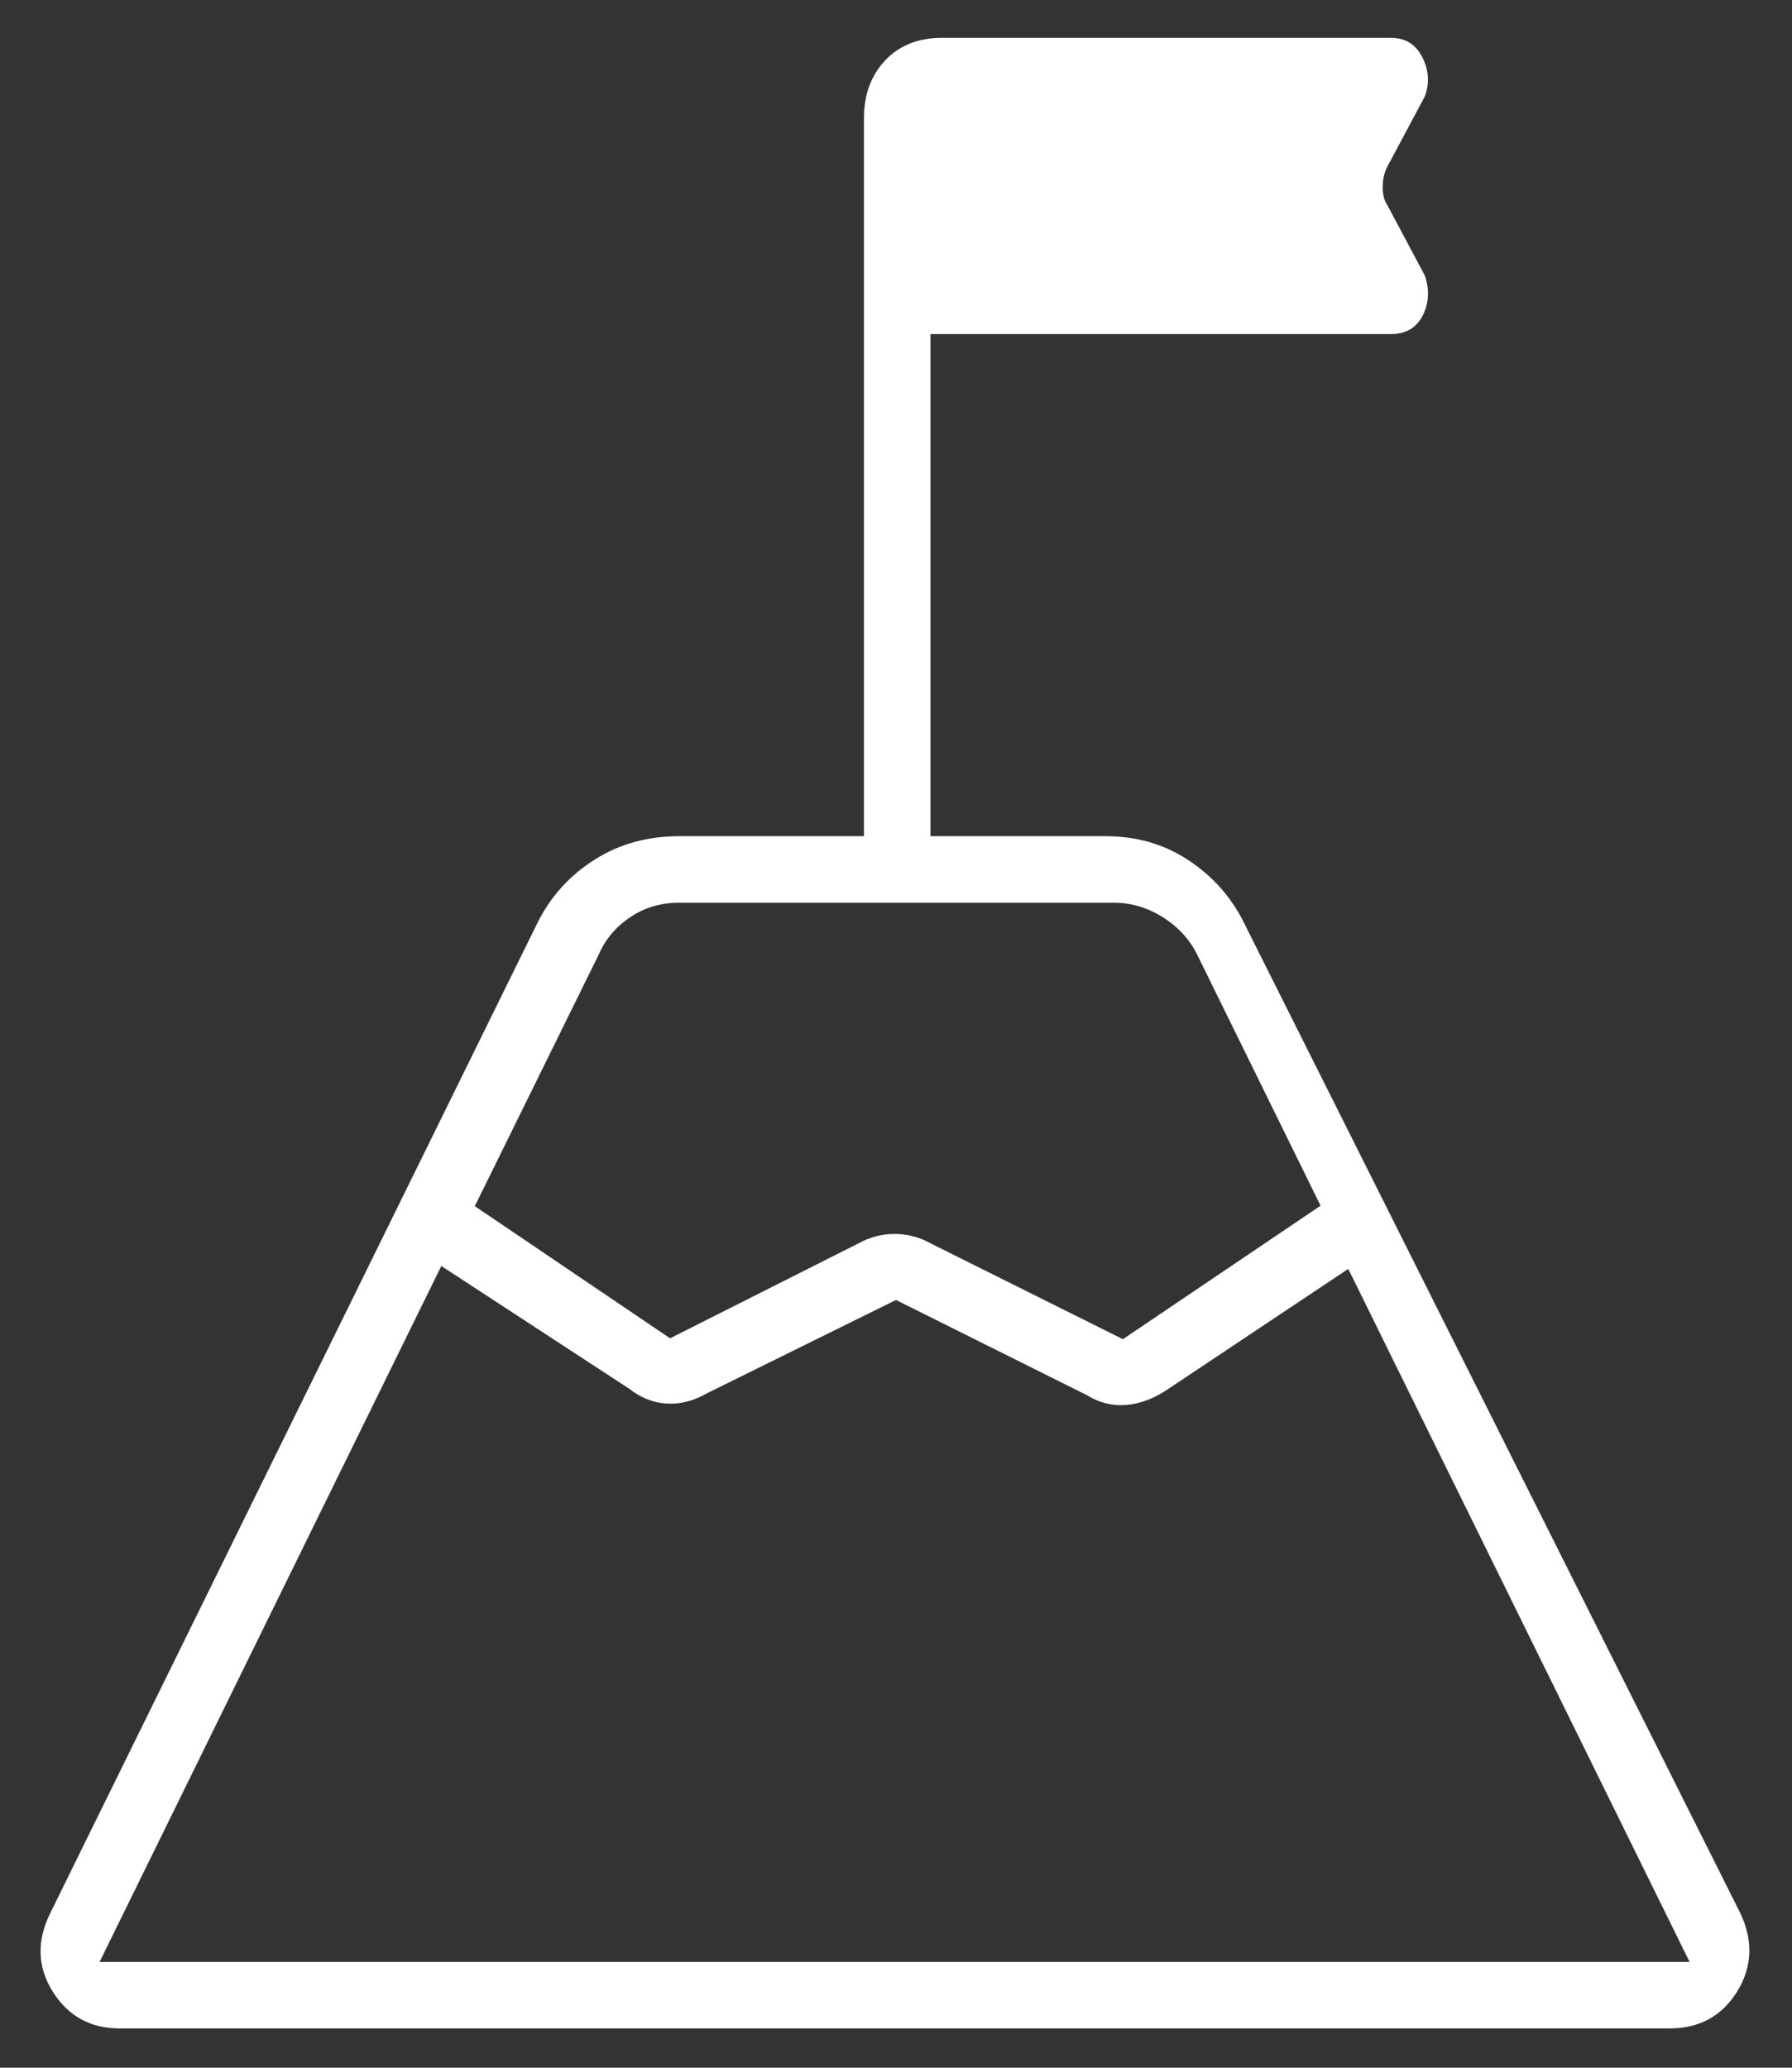 <svg width="26" height="30" viewBox="0 0 26 30" fill="none" xmlns="http://www.w3.org/2000/svg">
<rect x="0" y="0" width="26" height="30" fill="#333333" stroke="none"/>
<path d="M6.889 17.5L9.722 19.417L12.451 18.042C12.618 17.949 12.794 17.903 12.979 17.903C13.165 17.903 13.341 17.949 13.507 18.042L16.292 19.43L19.16 17.493L17.368 13.847C17.257 13.625 17.09 13.444 16.868 13.306C16.646 13.167 16.41 13.097 16.16 13.097H9.854C9.59 13.097 9.354 13.167 9.146 13.306C8.938 13.444 8.785 13.625 8.688 13.847L6.889 17.5ZM1.445 28.465H24.514L19.562 18.41L16.938 20.16C16.741 20.292 16.543 20.367 16.343 20.384C16.142 20.401 15.951 20.354 15.771 20.243L13 18.861L10.257 20.215C10.063 20.327 9.867 20.376 9.671 20.364C9.474 20.352 9.293 20.279 9.125 20.146L6.403 18.368L1.445 28.465ZM1.736 29.43C1.313 29.43 0.989 29.252 0.765 28.896C0.542 28.54 0.53 28.16 0.729 27.757L7.805 13.375C7.995 13 8.269 12.699 8.628 12.472C8.986 12.245 9.395 12.132 9.854 12.132H12.535V1.715C12.535 1.373 12.638 1.093 12.844 0.875C13.05 0.658 13.324 0.549 13.667 0.549H20.18C20.39 0.549 20.542 0.643 20.636 0.83C20.731 1.018 20.743 1.206 20.674 1.396L20.118 2.438C20.081 2.518 20.062 2.61 20.062 2.715C20.062 2.82 20.081 2.901 20.119 2.958L20.674 4C20.743 4.208 20.732 4.401 20.641 4.58C20.549 4.758 20.396 4.847 20.18 4.847H13.5V12.132H16.042C16.494 12.132 16.896 12.249 17.247 12.483C17.599 12.716 17.866 13.019 18.049 13.389L25.25 27.757C25.44 28.16 25.424 28.54 25.203 28.896C24.982 29.252 24.655 29.43 24.222 29.43H1.736Z" fill="white"/>
</svg>
